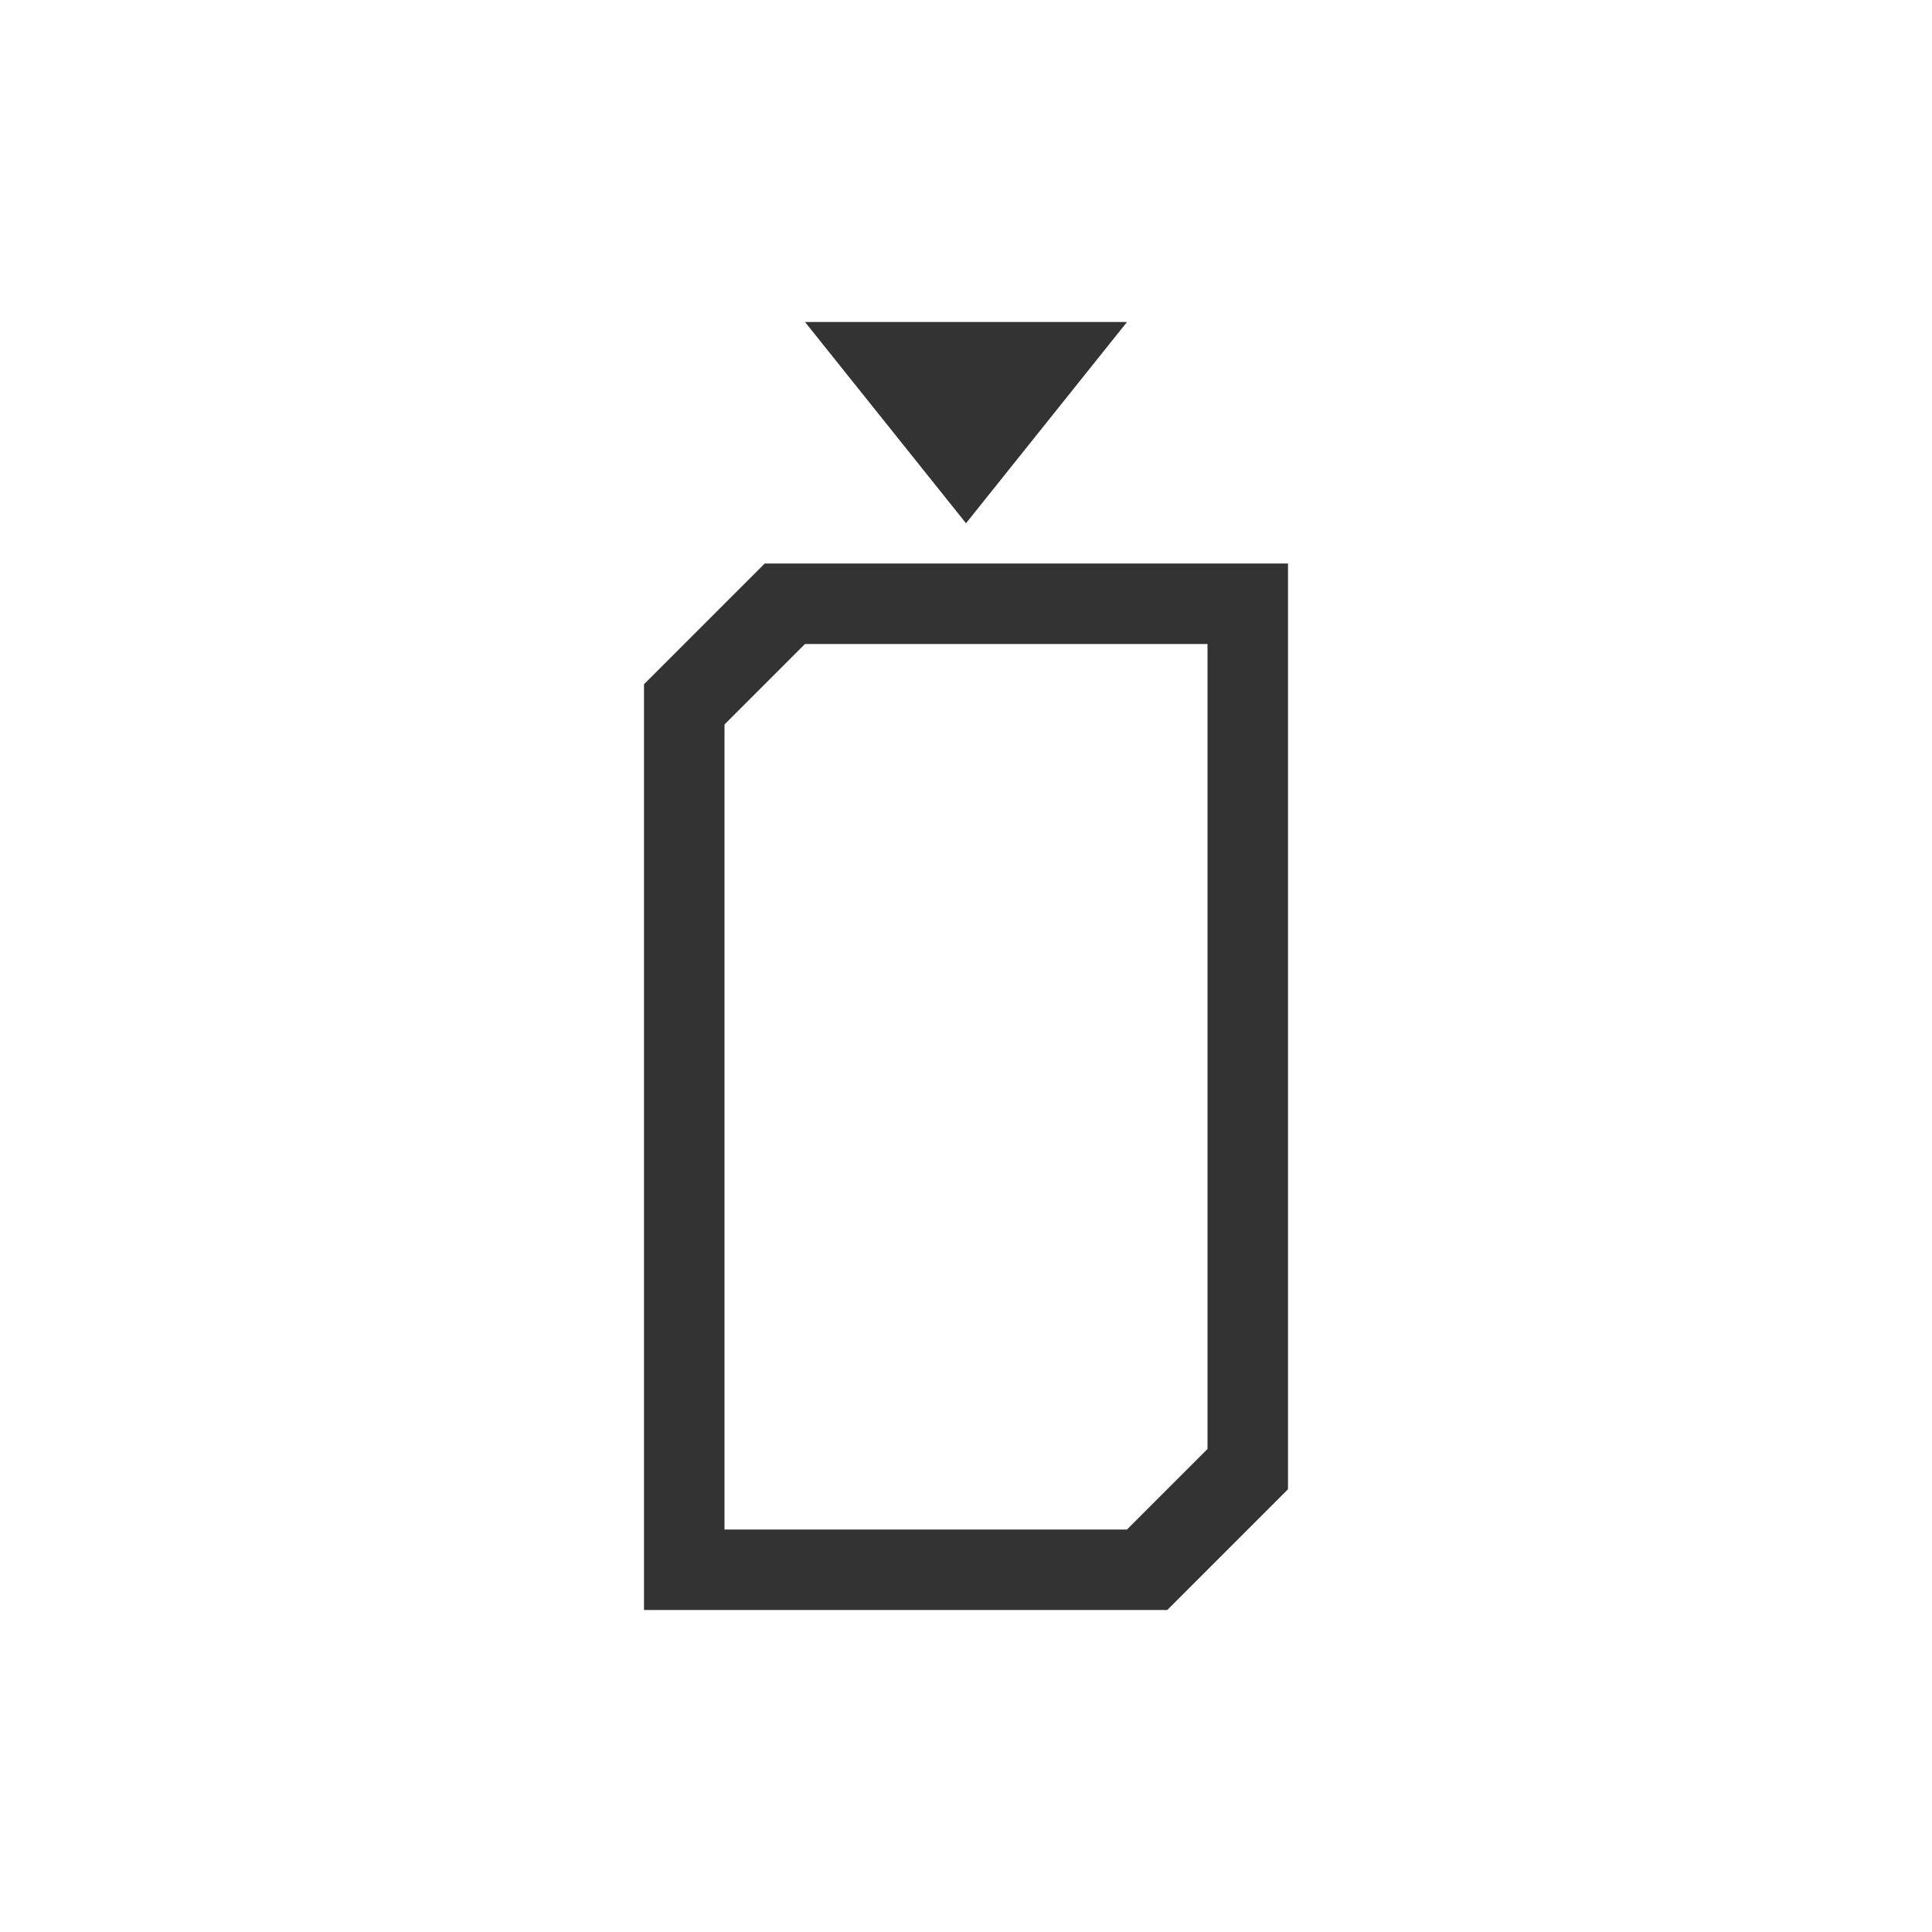<?xml version="1.0" encoding="UTF-8" standalone="no"?>
<svg
   xmlns:dc="http://purl.org/dc/elements/1.1/"
   xmlns:cc="http://creativecommons.org/ns#"
   xmlns:rdf="http://www.w3.org/1999/02/22-rdf-syntax-ns#"
   xmlns:svg="http://www.w3.org/2000/svg"
   xmlns="http://www.w3.org/2000/svg"
   xmlns:sodipodi="http://sodipodi.sourceforge.net/DTD/sodipodi-0.dtd"
   xmlns:inkscape="http://www.inkscape.org/namespaces/inkscape"
   width="48"
   height="48"
   viewBox="0 0 48 48"
   version="1.1"
   id="svg1057"
   sodipodi:docname="set_as_cover_48.svg"
   inkscape:version="1.0.2 (e86c870879, 2021-01-15, custom)">
  <defs
     id="defs1051">
    <clipPath
       clipPathUnits="userSpaceOnUse"
       id="clipPath538">
      <path
         d="m 780,454 h 24 v -24 h -24 z"
         id="path536" />
    </clipPath>
  </defs>
  <sodipodi:namedview
     id="base"
     pagecolor="#ffffff"
     bordercolor="#666666"
     borderopacity="1.0"
     inkscape:pageopacity="0.0"
     inkscape:pageshadow="2"
     inkscape:zoom="11.2"
     inkscape:cx="17.9"
     inkscape:cy="28.9"
     inkscape:document-units="px"
     inkscape:current-layer="layer1"
     inkscape:document-rotation="0"
     showgrid="true"
     units="px">
    <inkscape:grid
       type="xygrid"
       id="grid1087" />
  </sodipodi:namedview>
  <g
     inkscape:label="Layer 1"
     inkscape:groupmode="layer"
     id="layer1">
    <path
       id="path98"
       style="fill:#333333;fill-opacity:1;fill-rule:nonzero;stroke:none;stroke-width:0.999"
       d="m 30,36 -2,2 H 18 V 18 l 2,-2 H 30 Z M 19,14 16,17 v 23 h 13 l 3,-3 V 14 Z m 5,-1 -4,-5 h 8 z" />
  </g>
</svg>
